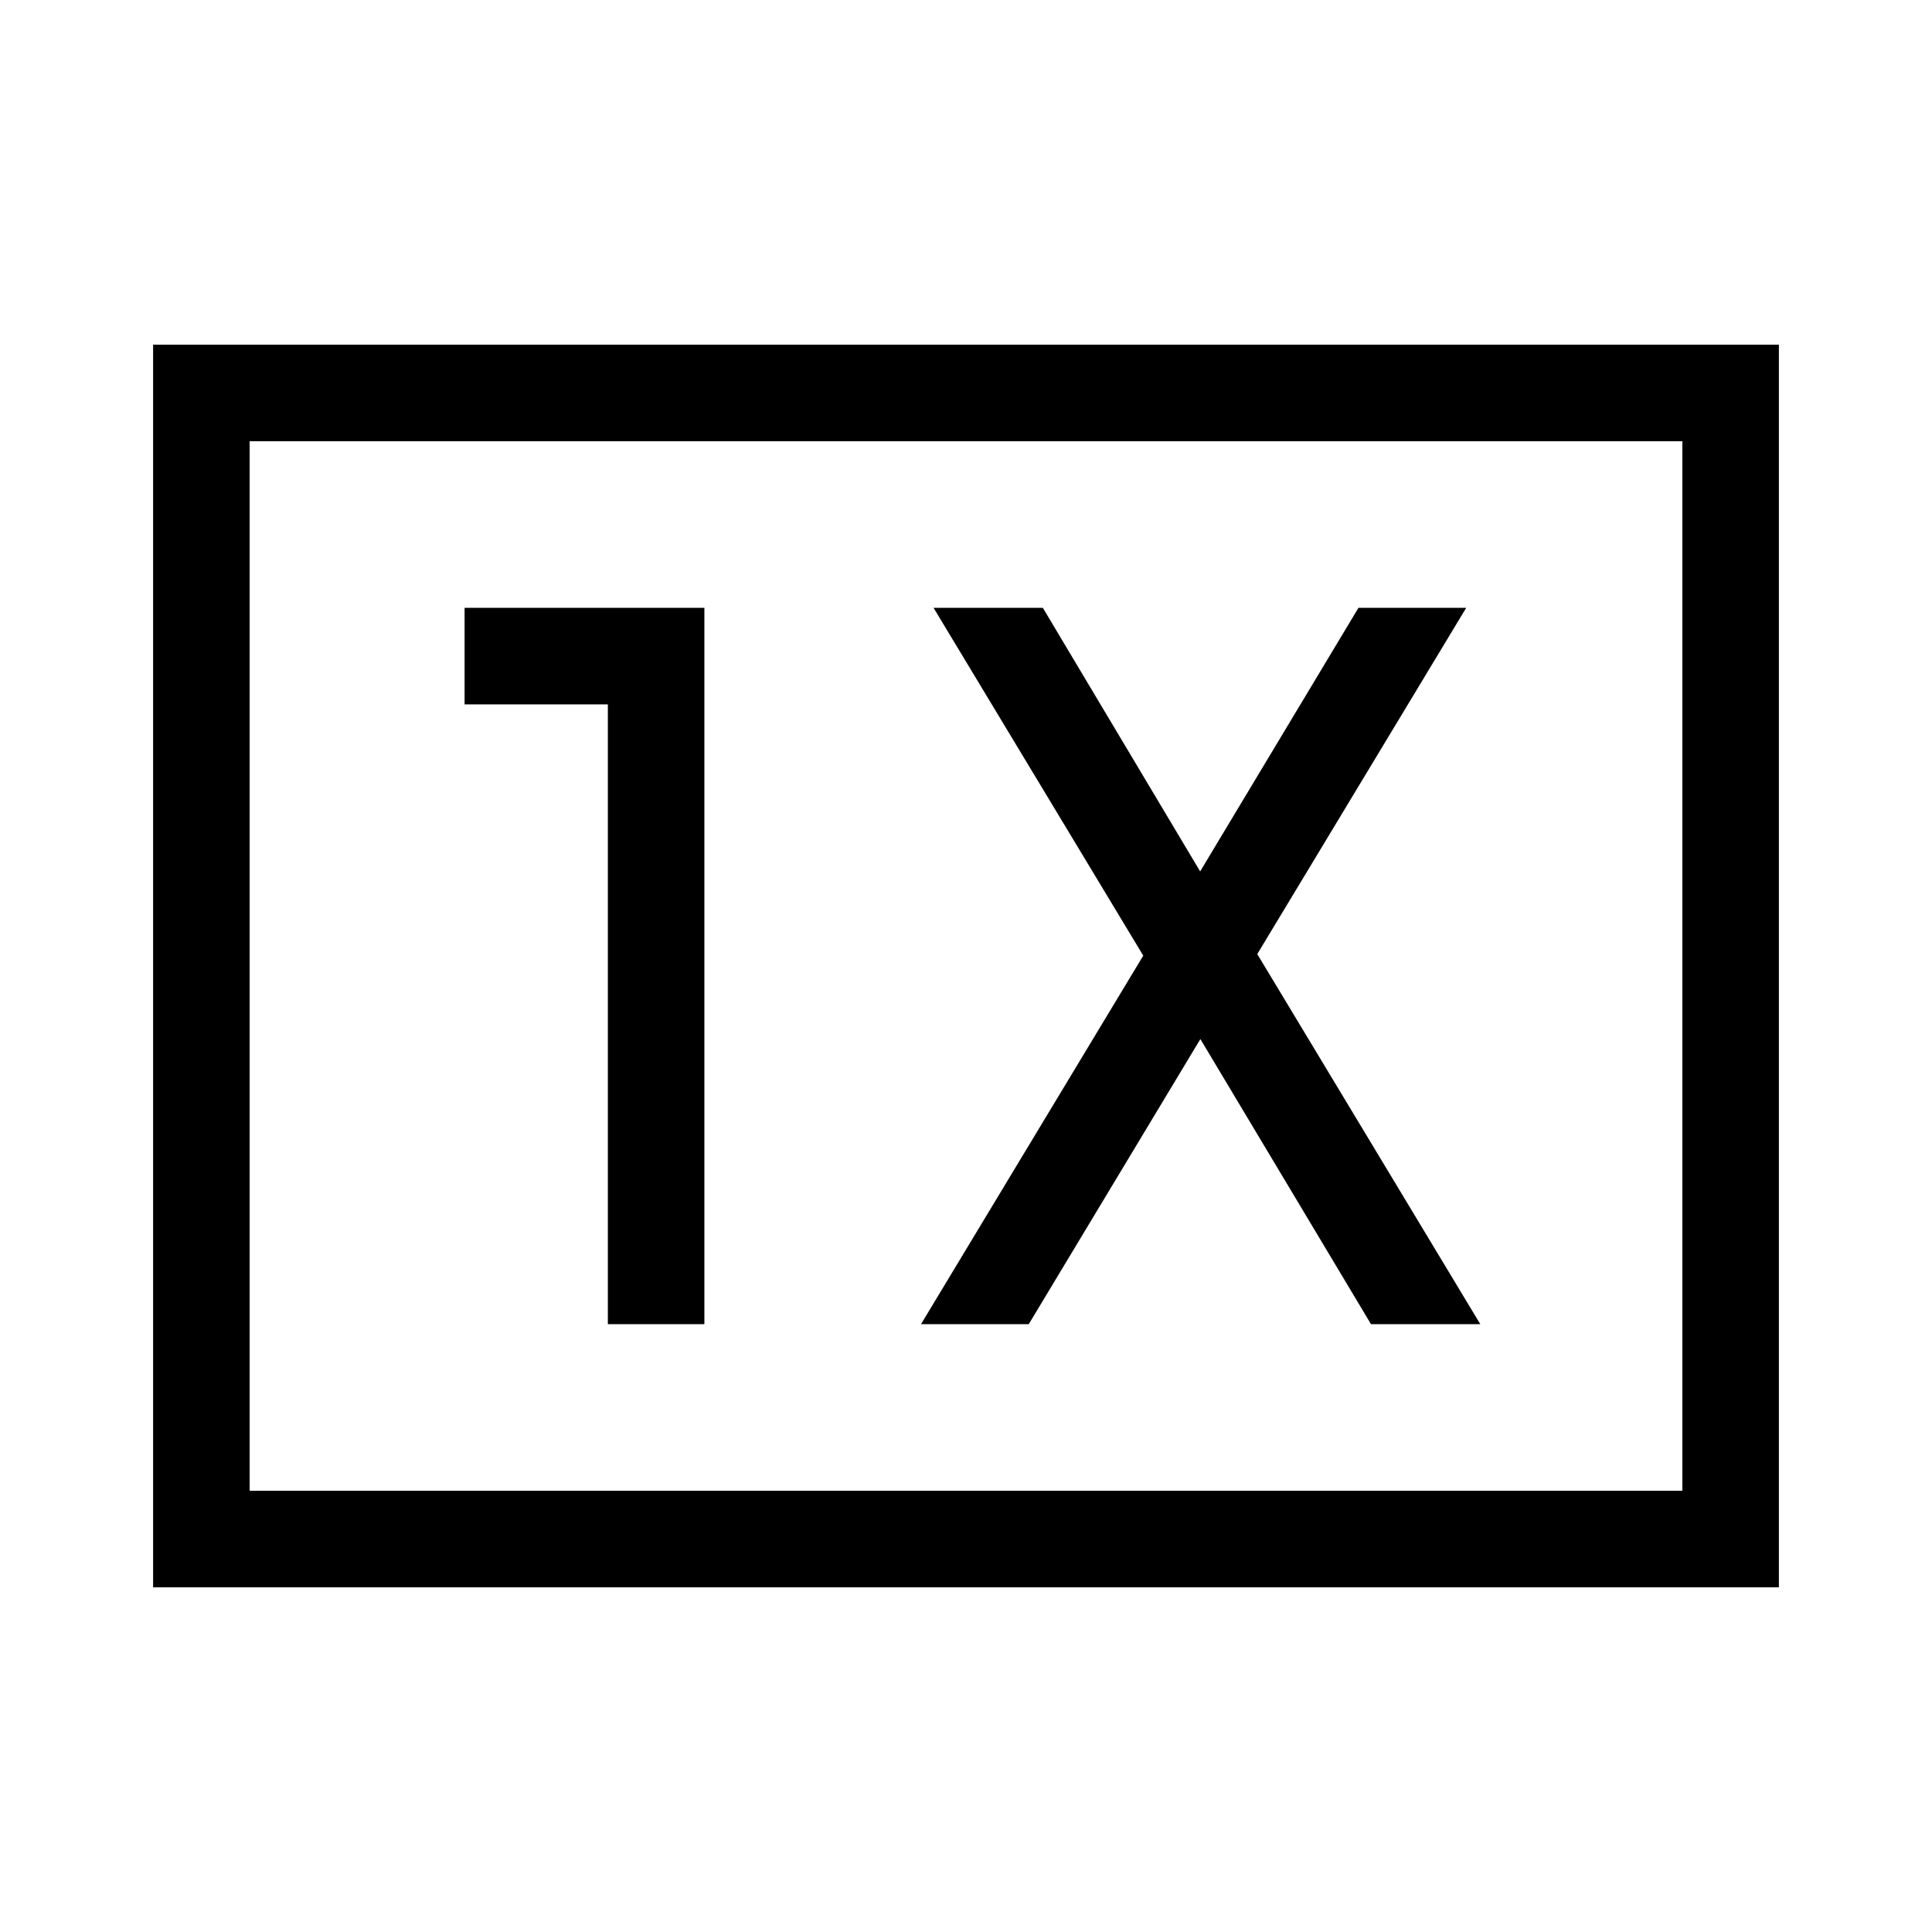 <svg xmlns="http://www.w3.org/2000/svg" height="20" viewBox="0 -960 960 960" width="20"><path d="M302.04-302.04H350v-355.92H230.85V-610h71.19v307.96Zm155.61 0h53.54l85.27-141.65 84.77 141.65h54.31L624.73-485.92l103.81-172.04H675L596.35-527l-78.16-130.96h-54.3l104.19 172.81-110.43 183.11ZM76.08-171.27v-617.46h807.84v617.46H76.08Zm47.96-47.96h711.92v-521.54H124.04v521.54Zm0 0v-521.54 521.54Z"/></svg>
